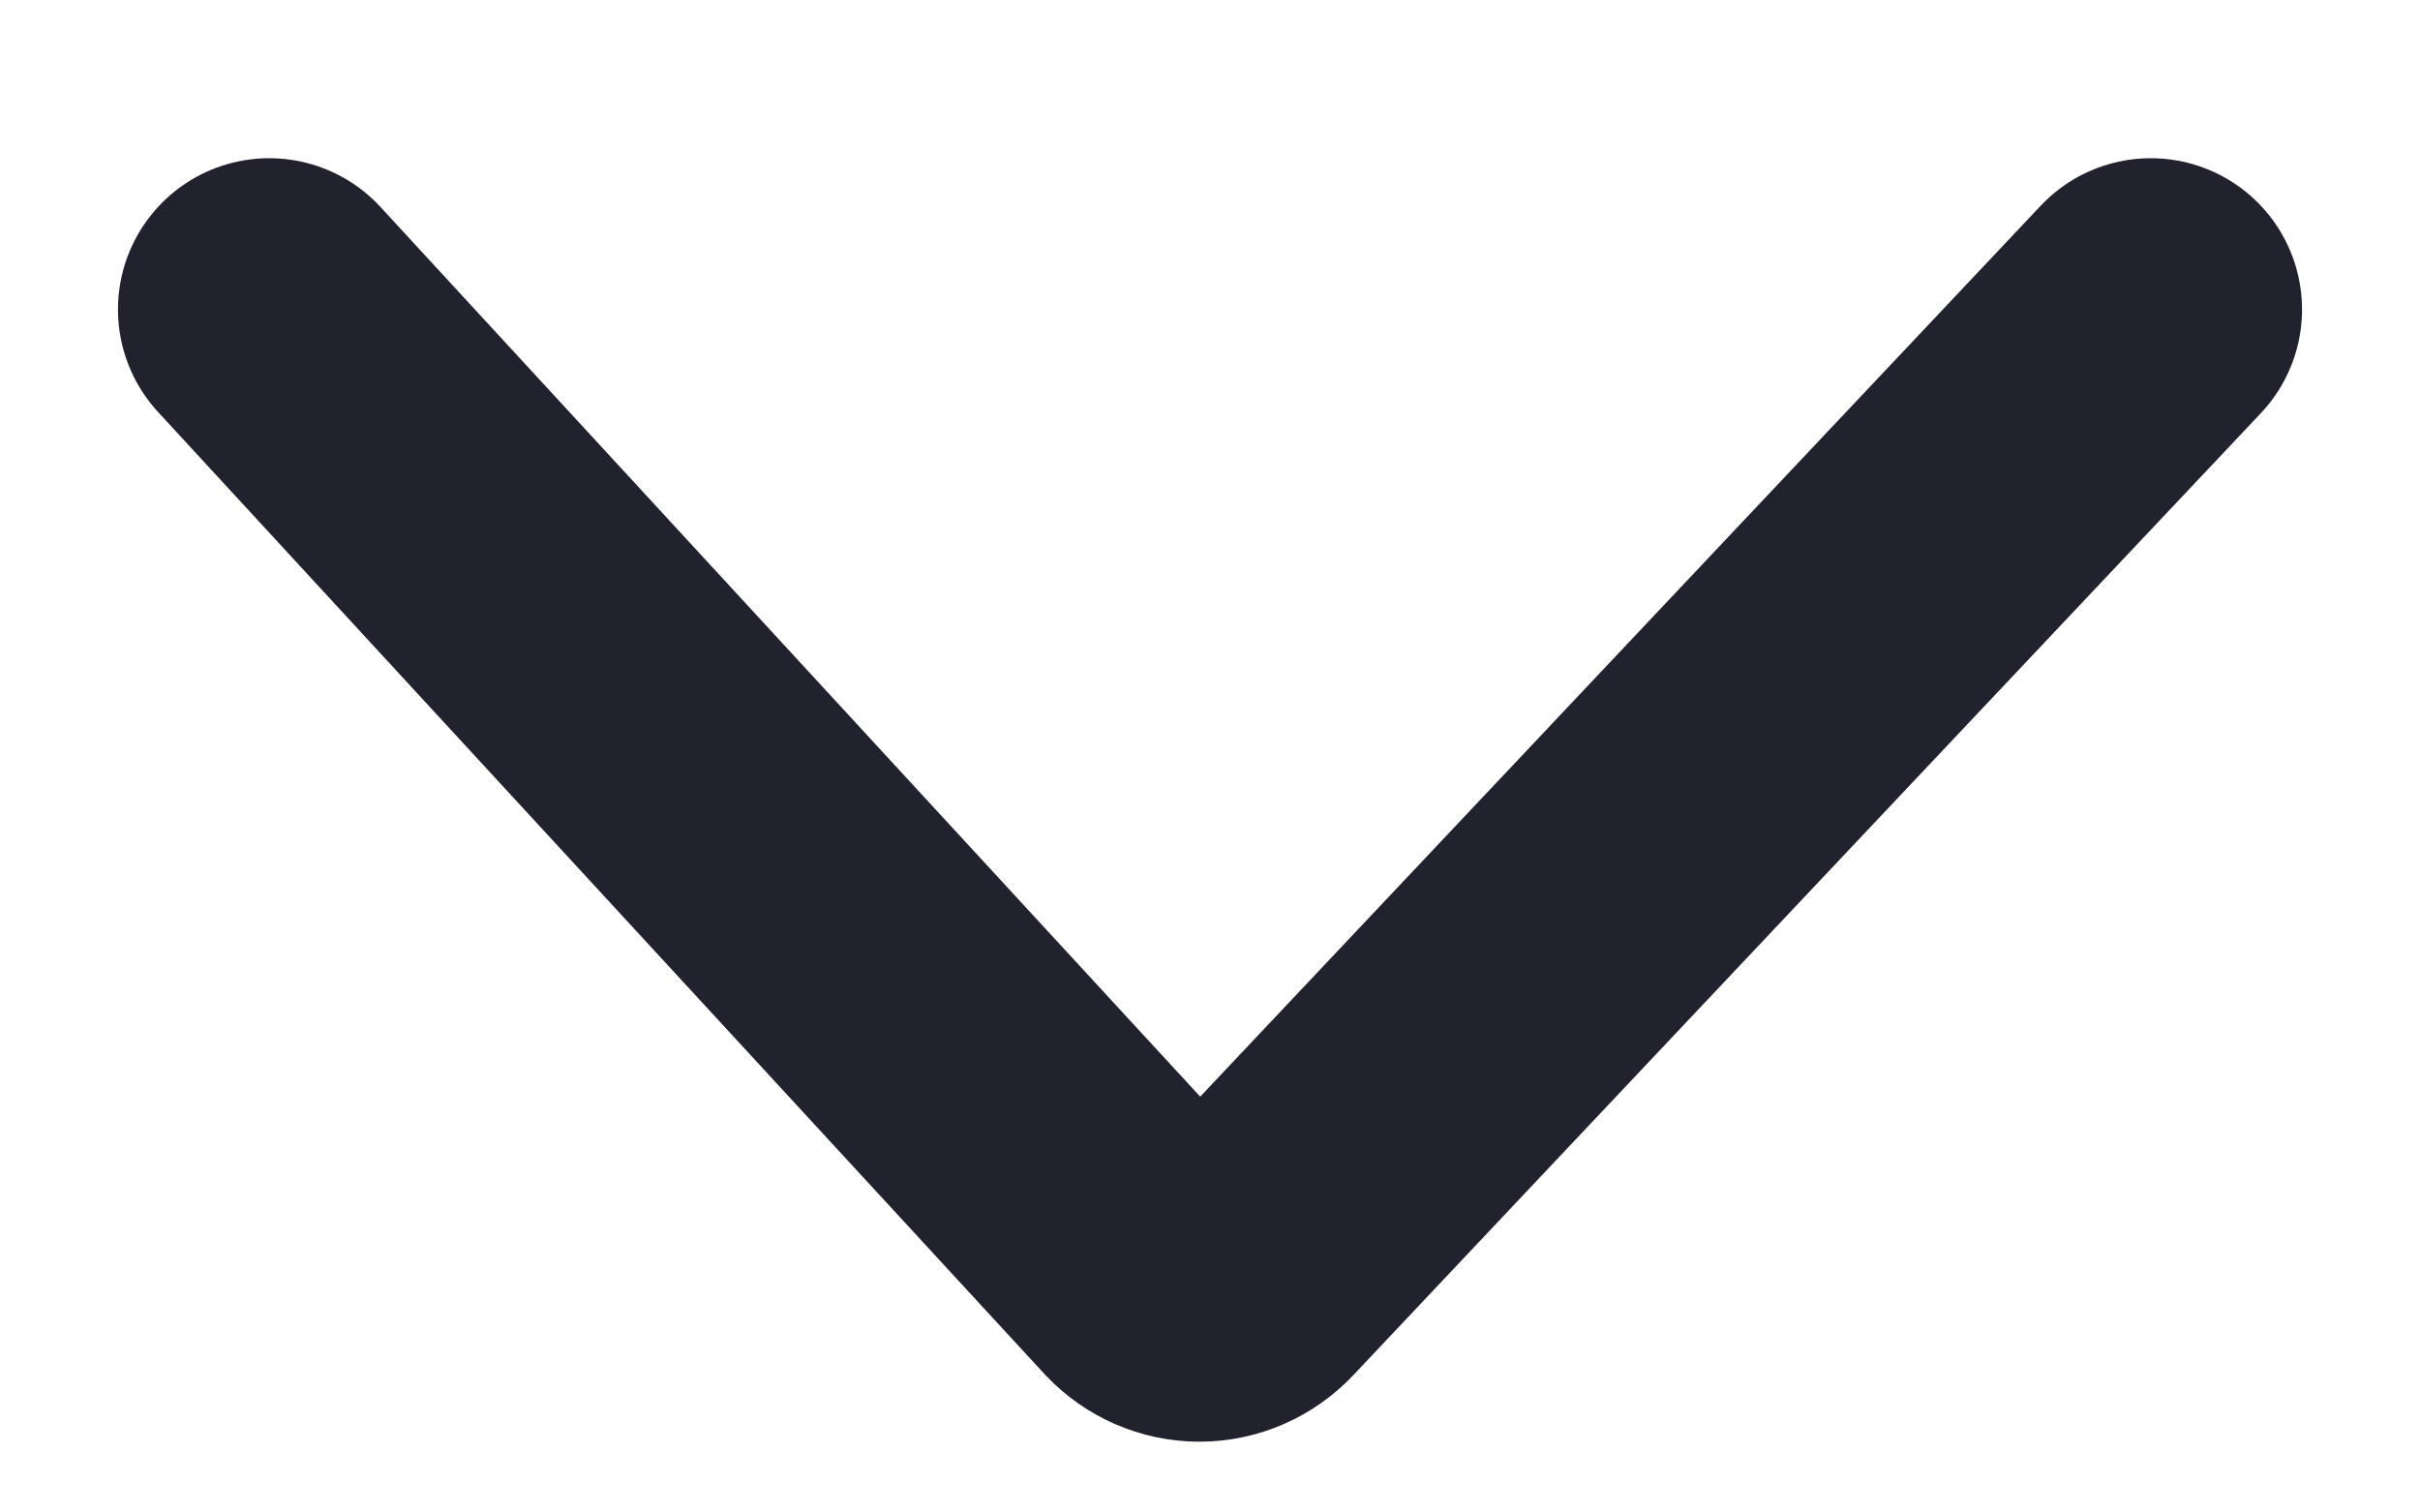 <svg width="8" height="5" viewBox="0 0 8 5" fill="none" xmlns="http://www.w3.org/2000/svg">
<path d="M7.11 1.023L4.11 4.203C4.072 4.243 4.02 4.266 3.965 4.266C3.91 4.266 3.858 4.243 3.82 4.203L0.89 1.023" stroke="#22212E" stroke-linecap="round"/>
</svg>
